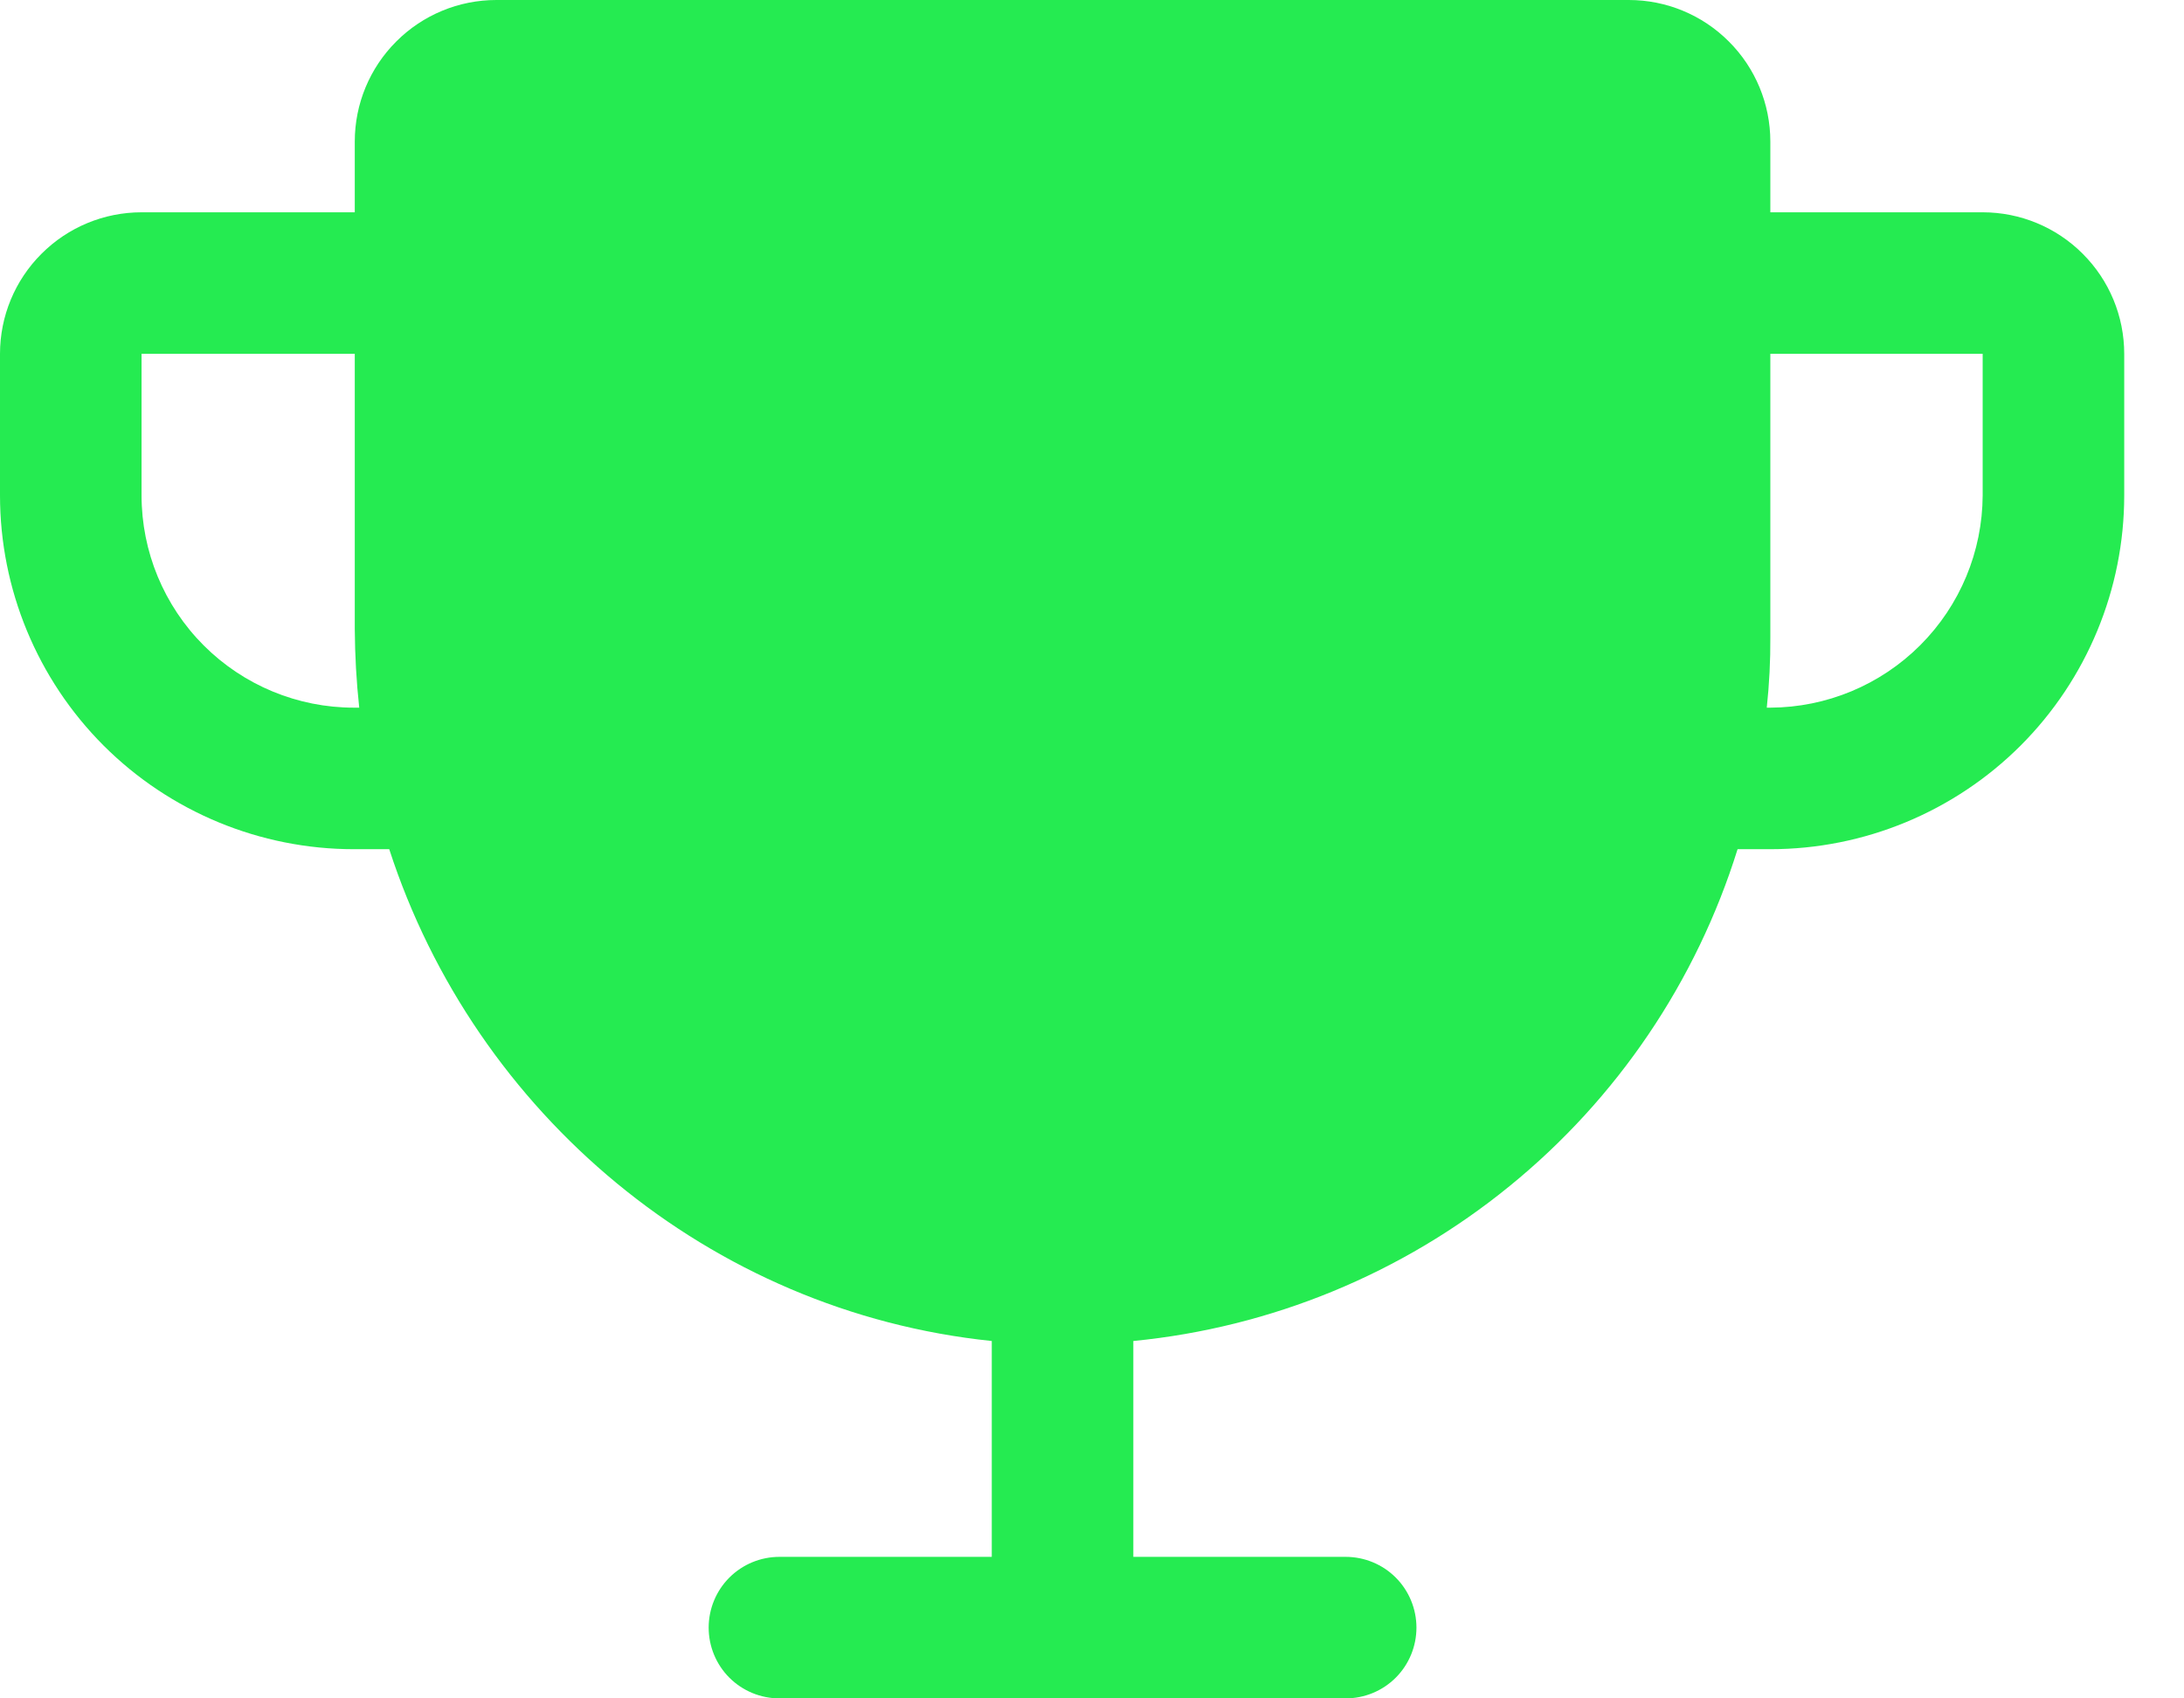 <svg width="27" height="21" viewBox="0 0 27 21" fill="none" xmlns="http://www.w3.org/2000/svg">
<path d="M24.511 2.625H21.886V1.75C21.886 1.286 21.702 0.841 21.373 0.513C21.045 0.184 20.6 0 20.136 0H6.136C5.672 0 5.227 0.184 4.899 0.513C4.57 0.841 4.386 1.286 4.386 1.75V2.625H1.75C1.286 2.625 0.841 2.809 0.513 3.138C0.184 3.466 0 3.911 0 4.375V6.125C0 7.285 0.461 8.398 1.281 9.219C2.102 10.039 3.215 10.5 4.375 10.5H4.812C5.873 13.77 8.772 16.22 12.261 16.581V19.25H9.636C9.404 19.25 9.181 19.342 9.017 19.506C8.853 19.67 8.761 19.893 8.761 20.125C8.761 20.357 8.853 20.58 9.017 20.744C9.181 20.908 9.404 21 9.636 21H16.636C16.868 21 17.091 20.908 17.255 20.744C17.419 20.58 17.511 20.357 17.511 20.125C17.511 19.893 17.419 19.67 17.255 19.506C17.091 19.342 16.868 19.25 16.636 19.25H14.011V16.581C15.716 16.414 17.334 15.748 18.662 14.666C19.991 13.585 20.971 12.136 21.481 10.5H21.886C23.046 10.5 24.159 10.039 24.98 9.219C25.8 8.398 26.261 7.285 26.261 6.125V4.375C26.261 3.911 26.077 3.466 25.748 3.138C25.42 2.809 24.975 2.625 24.511 2.625ZM4.375 8.75C3.679 8.75 3.011 8.473 2.519 7.981C2.027 7.489 1.75 6.821 1.75 6.125V4.375H4.386V7.777C4.388 8.102 4.406 8.427 4.441 8.75H4.375ZM24.511 6.125C24.508 6.82 24.231 7.486 23.739 7.978C23.247 8.47 22.581 8.747 21.886 8.75H21.842C21.873 8.459 21.888 8.167 21.886 7.875V4.375H24.511V6.125Z" fill="#25EB51"/>
</svg>
